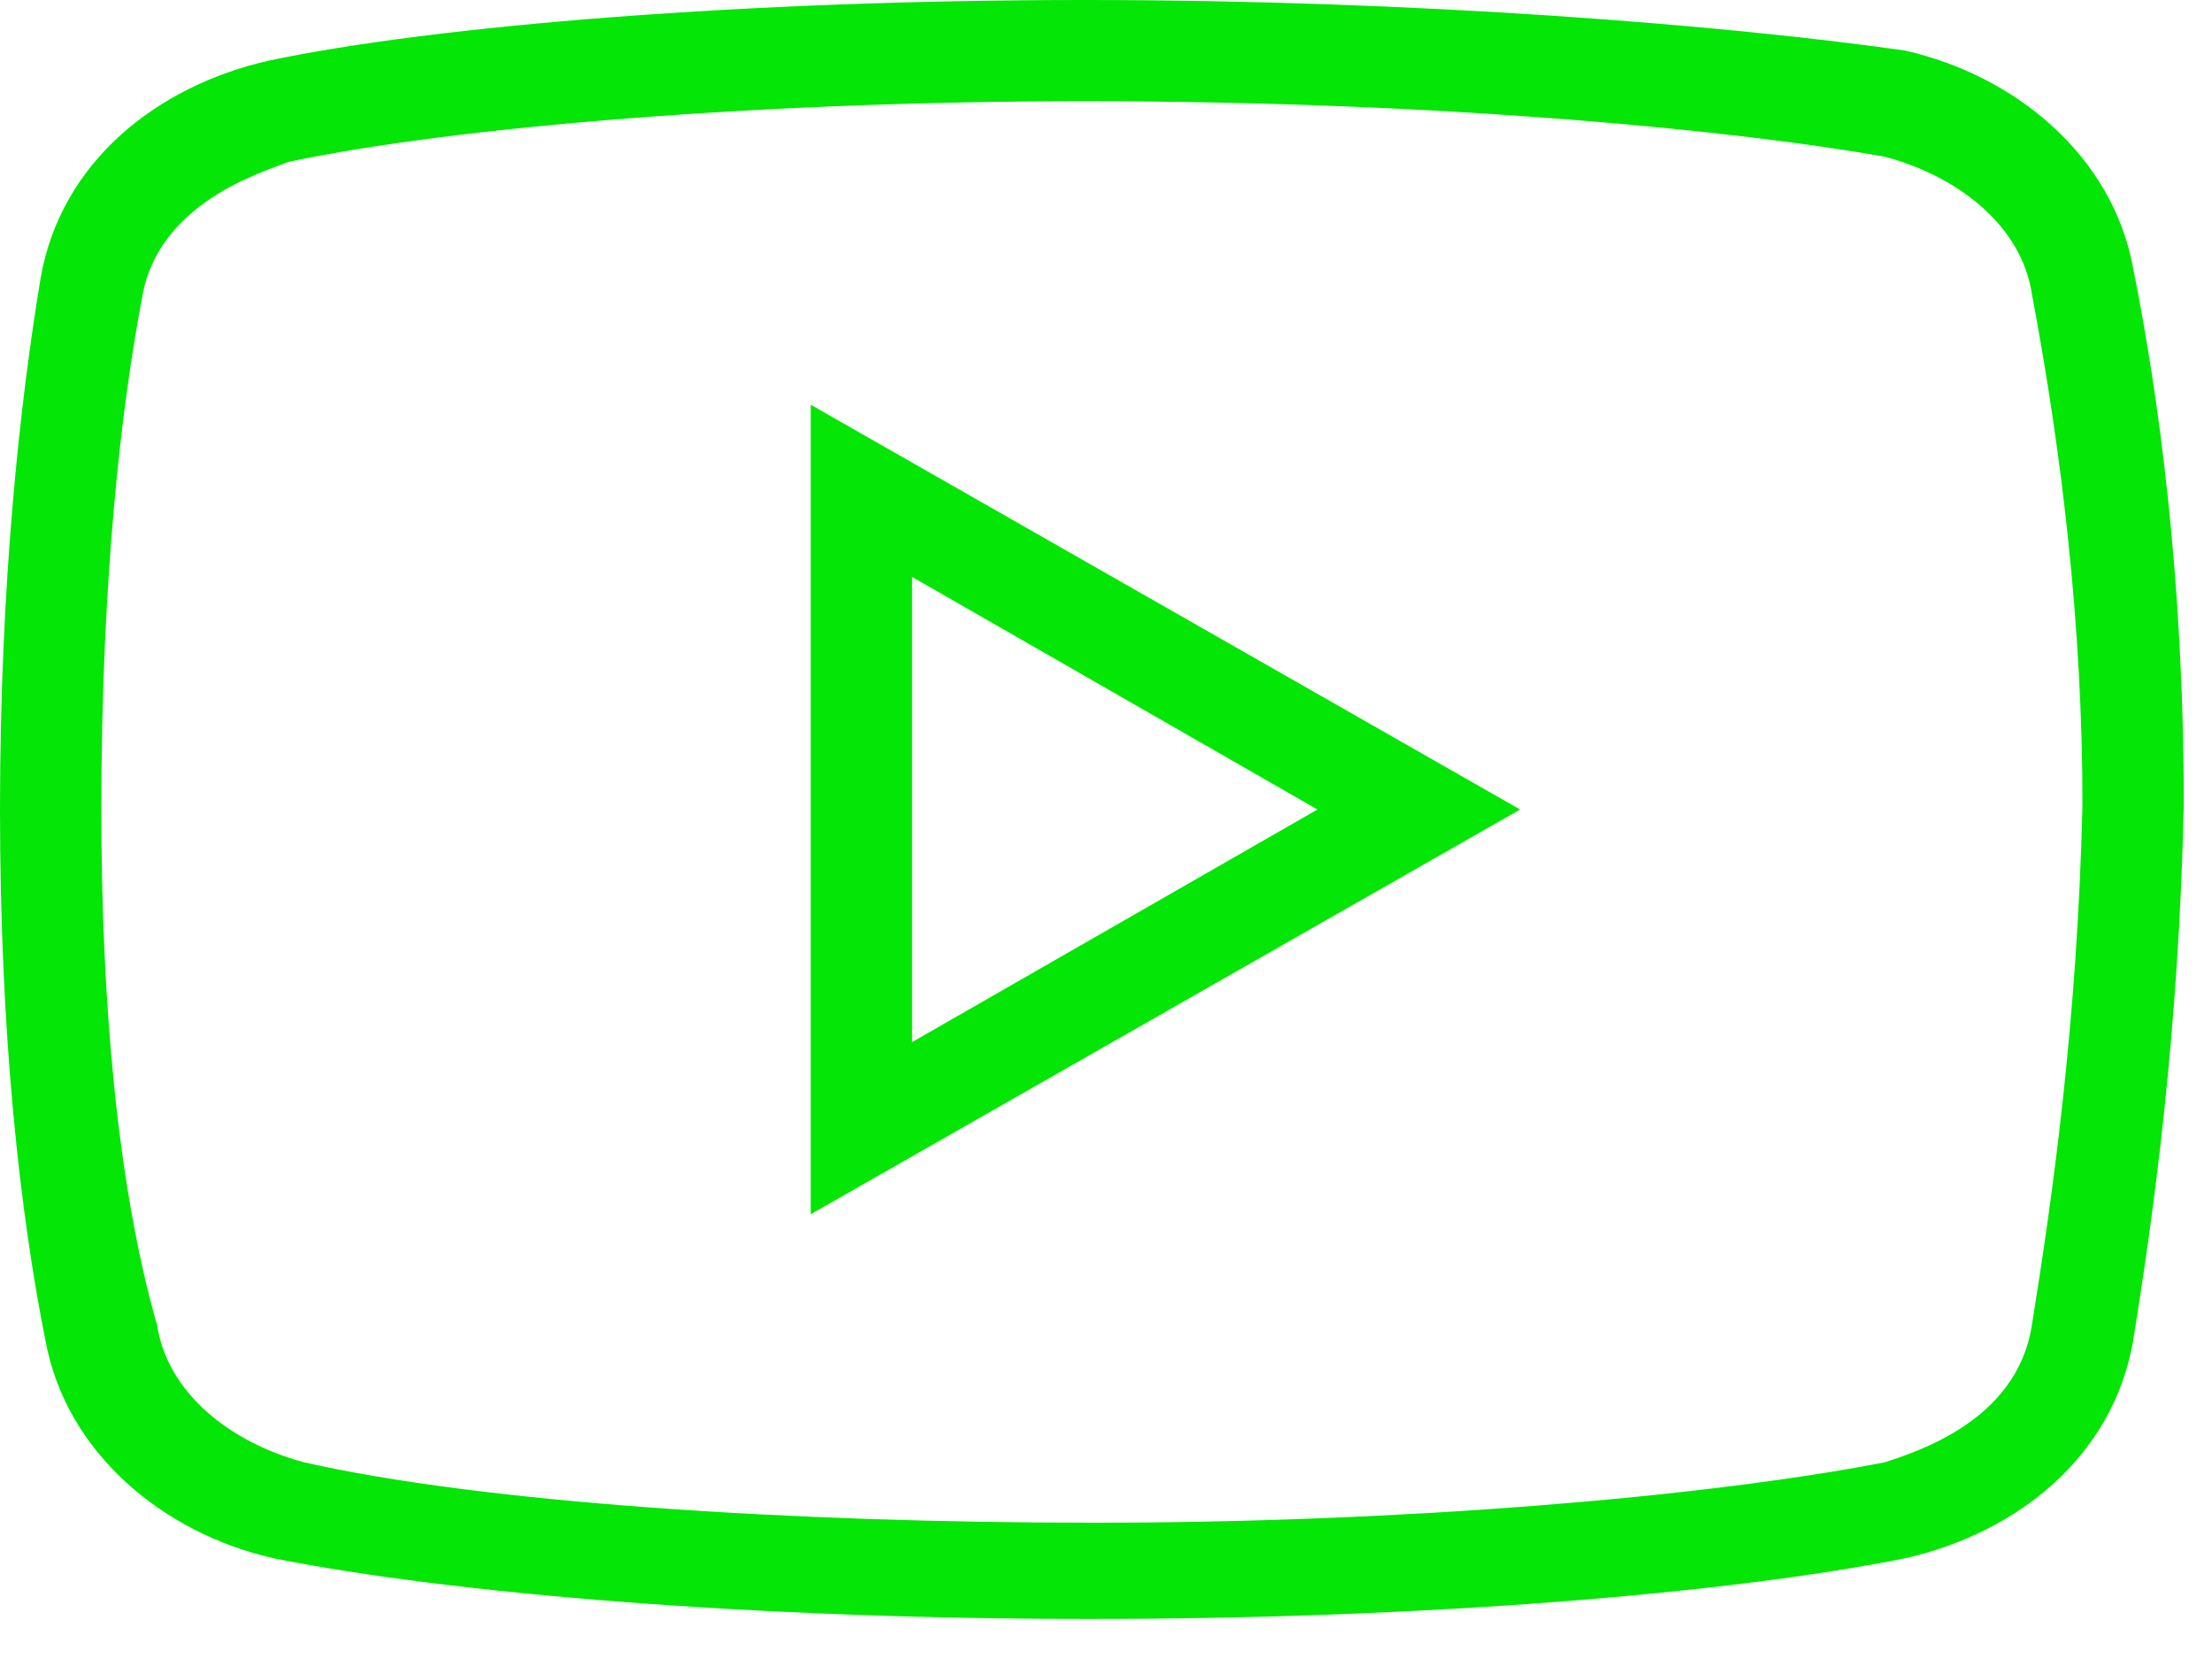 <svg width="37" height="28" viewBox="0 0 37 28" fill="none" xmlns="http://www.w3.org/2000/svg">
<path d="M18.14 0C12.545 0 7.29 0.423 4.493 1.015C2.629 1.438 1.016 2.707 0.679 4.655C0.341 6.684 0 9.732 0 13.541C0 17.349 0.338 20.311 0.761 22.427C1.103 24.288 2.712 25.643 4.576 26.066C7.545 26.658 12.627 27.081 18.223 27.081C23.818 27.081 28.9 26.658 31.867 26.066C33.734 25.643 35.343 24.374 35.681 22.427C36.022 20.311 36.446 17.266 36.528 13.458C36.528 9.65 36.105 6.602 35.681 4.486C35.343 2.625 33.734 1.269 31.867 0.846C28.9 0.423 23.732 0 18.14 0ZM18.14 1.693C24.242 1.693 29.155 2.198 31.529 2.622C32.8 2.962 33.817 3.808 33.986 4.909C34.495 7.617 34.833 10.496 34.833 13.458C34.75 17.094 34.327 20.056 33.986 22.172C33.734 23.779 32.039 24.288 31.529 24.46C28.476 25.052 23.391 25.471 18.305 25.471C13.22 25.471 8.052 25.134 5.085 24.46C3.814 24.119 2.798 23.273 2.629 22.172C1.95 19.802 1.695 16.671 1.695 13.541C1.695 9.646 2.036 6.77 2.374 4.995C2.629 3.385 4.407 2.876 4.83 2.707C7.628 2.116 12.8 1.693 18.14 1.693ZM13.561 6.77V20.311L25.427 13.541L13.561 6.77ZM15.256 9.65L22.037 13.541L15.256 17.432V9.65Z" fill="#04E605"/>
</svg>
